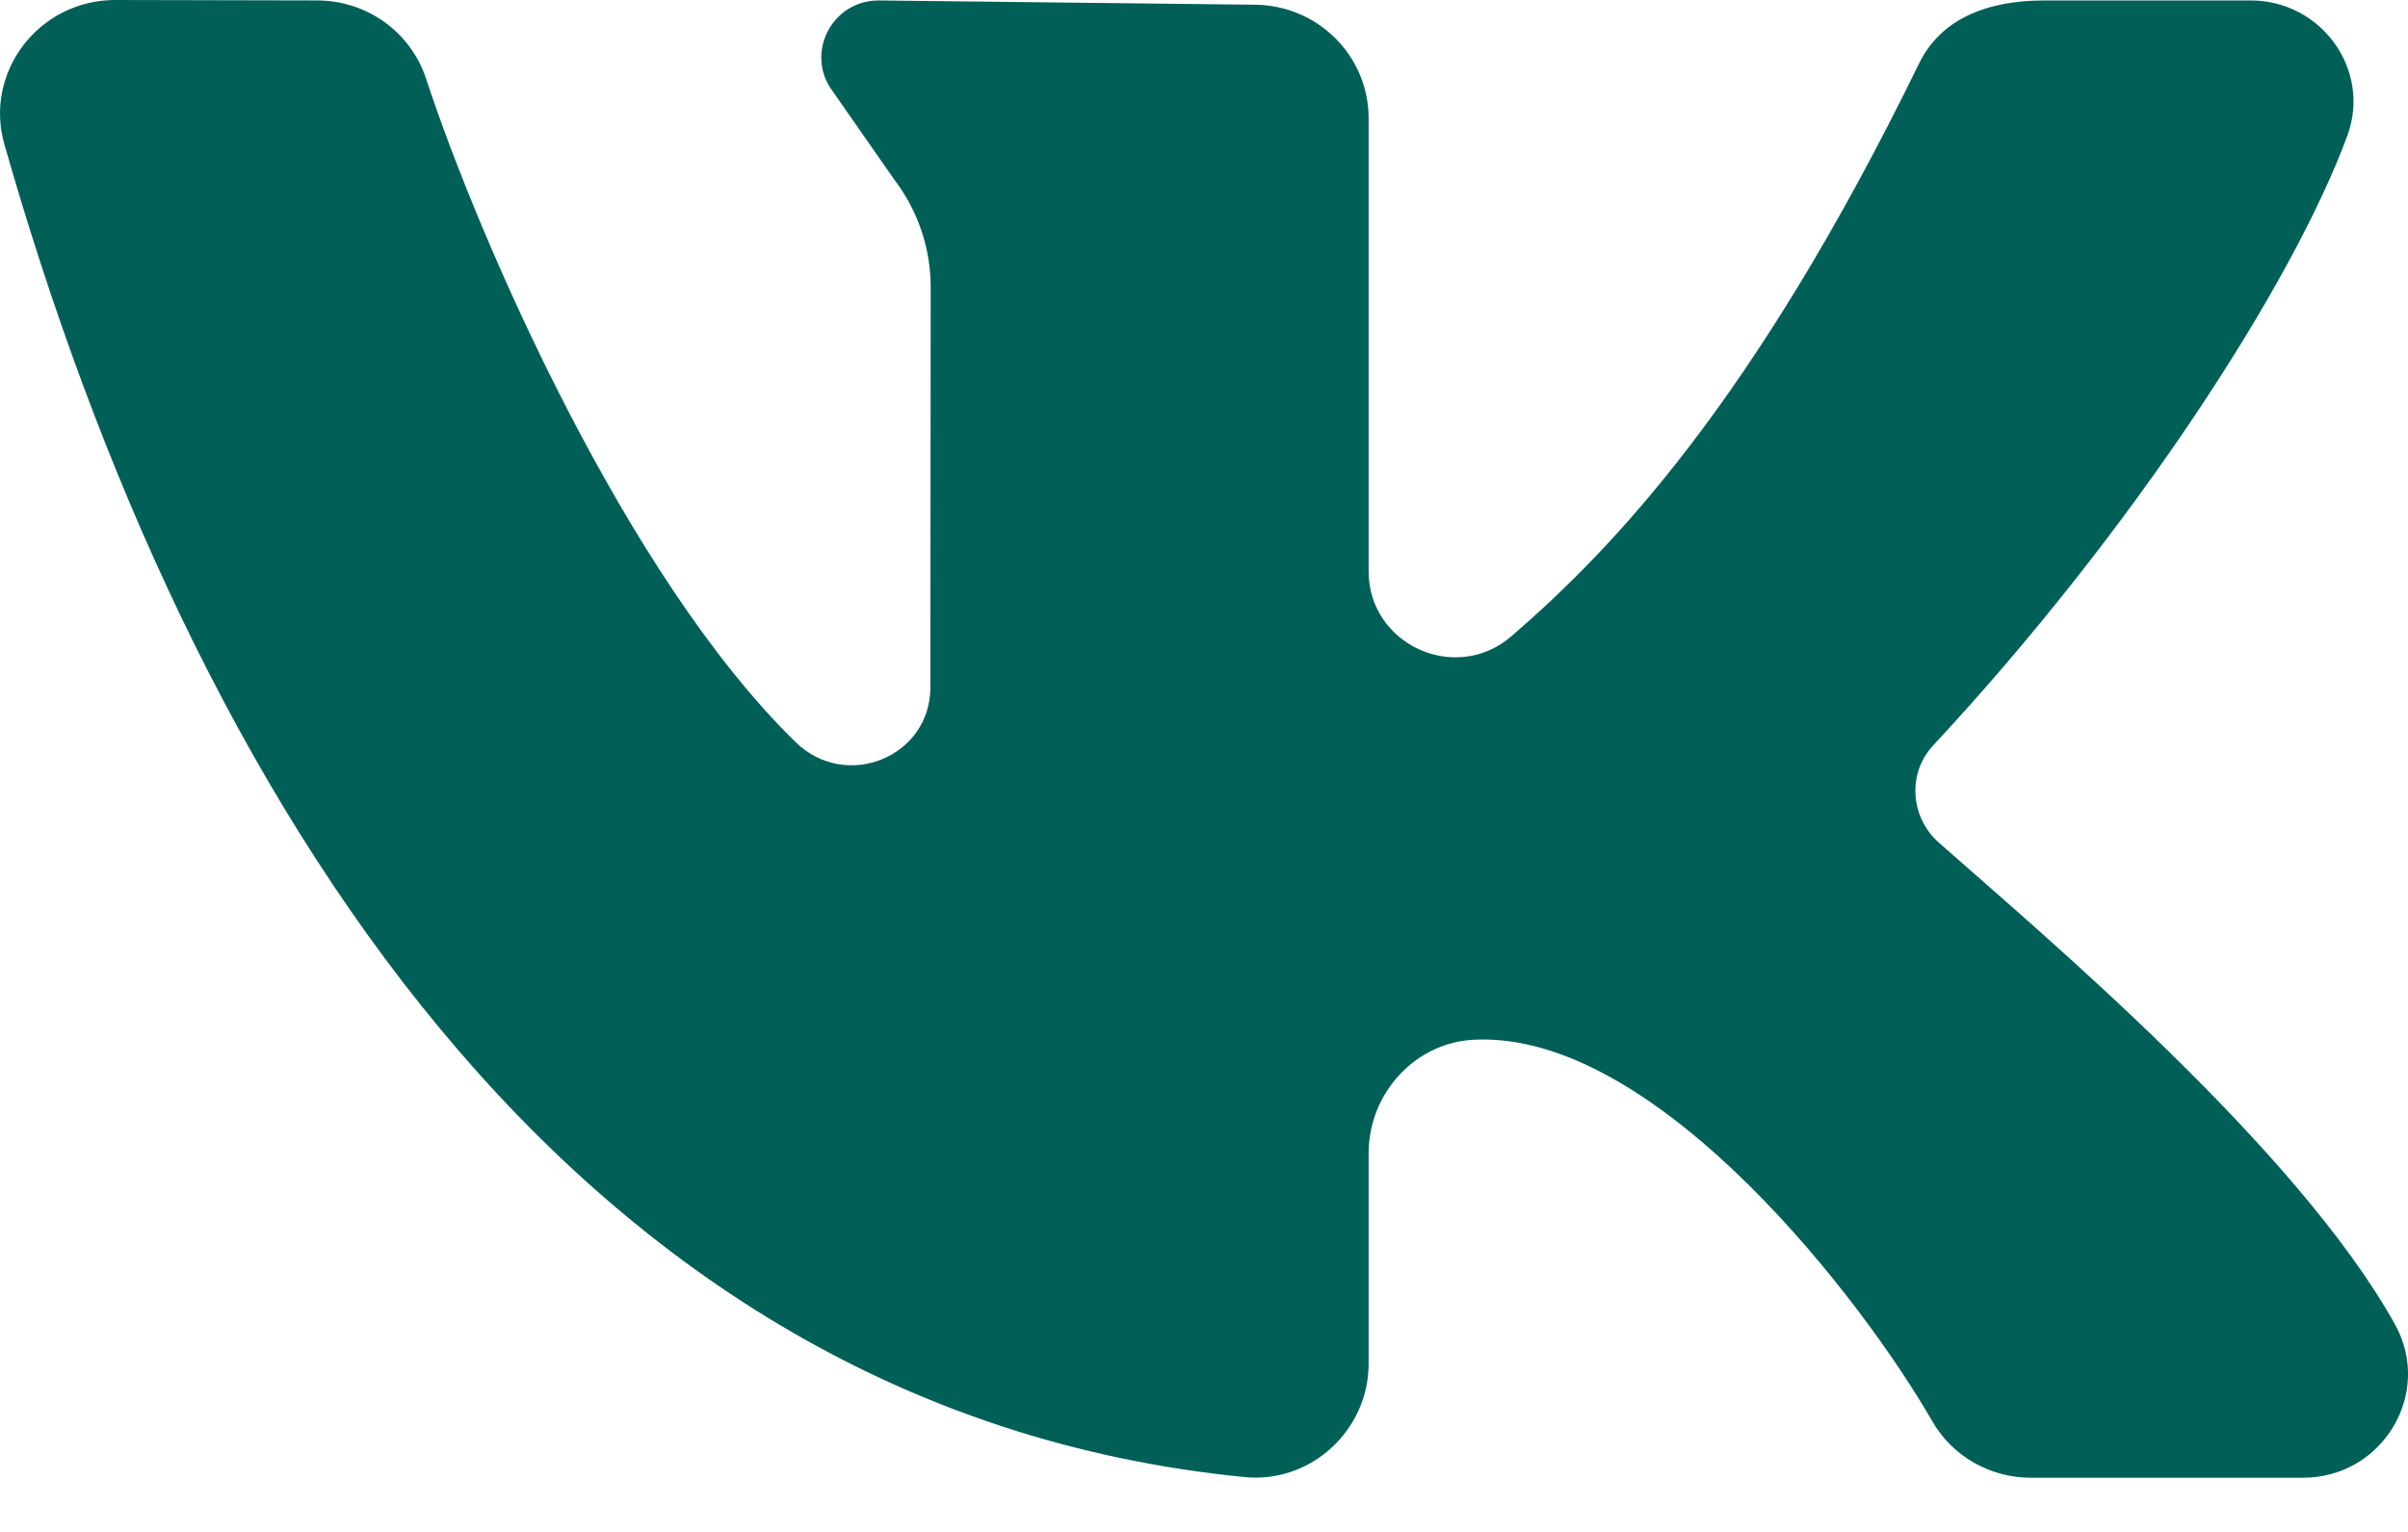 <svg width="22" height="14" viewBox="0 0 22 14" fill="none" xmlns="http://www.w3.org/2000/svg">
<path d="M21.882 12.105C20.983 10.489 18.669 8.546 17.713 7.7C17.452 7.468 17.424 7.068 17.662 6.812C19.485 4.853 20.944 2.601 21.446 1.24C21.667 0.639 21.209 0.004 20.563 0.004H18.686C18.068 0.004 17.706 0.227 17.533 0.58C16.018 3.686 14.718 5.029 13.808 5.815C13.298 6.255 12.504 5.891 12.504 5.221C12.504 3.931 12.504 2.264 12.504 1.081C12.504 0.507 12.035 0.043 11.456 0.043L8.028 0.004C7.597 0.004 7.35 0.493 7.609 0.836L8.175 1.648C8.388 1.929 8.503 2.272 8.503 2.623L8.5 6.282C8.5 6.919 7.729 7.23 7.271 6.784C5.721 5.275 4.377 2.193 3.893 0.72C3.753 0.293 3.353 0.005 2.9 0.004L1.052 0C0.358 0 -0.149 0.657 0.04 1.319C1.729 7.248 5.194 12.888 11.37 13.499C11.979 13.559 12.504 13.069 12.504 12.463V10.54C12.504 9.989 12.936 9.514 13.492 9.501C13.512 9.5 13.531 9.5 13.551 9.5C15.184 9.5 17.014 11.877 17.654 12.989C17.838 13.309 18.182 13.505 18.554 13.505H21.04C21.766 13.505 22.231 12.735 21.882 12.105Z" fill="#006058"/>
</svg>
